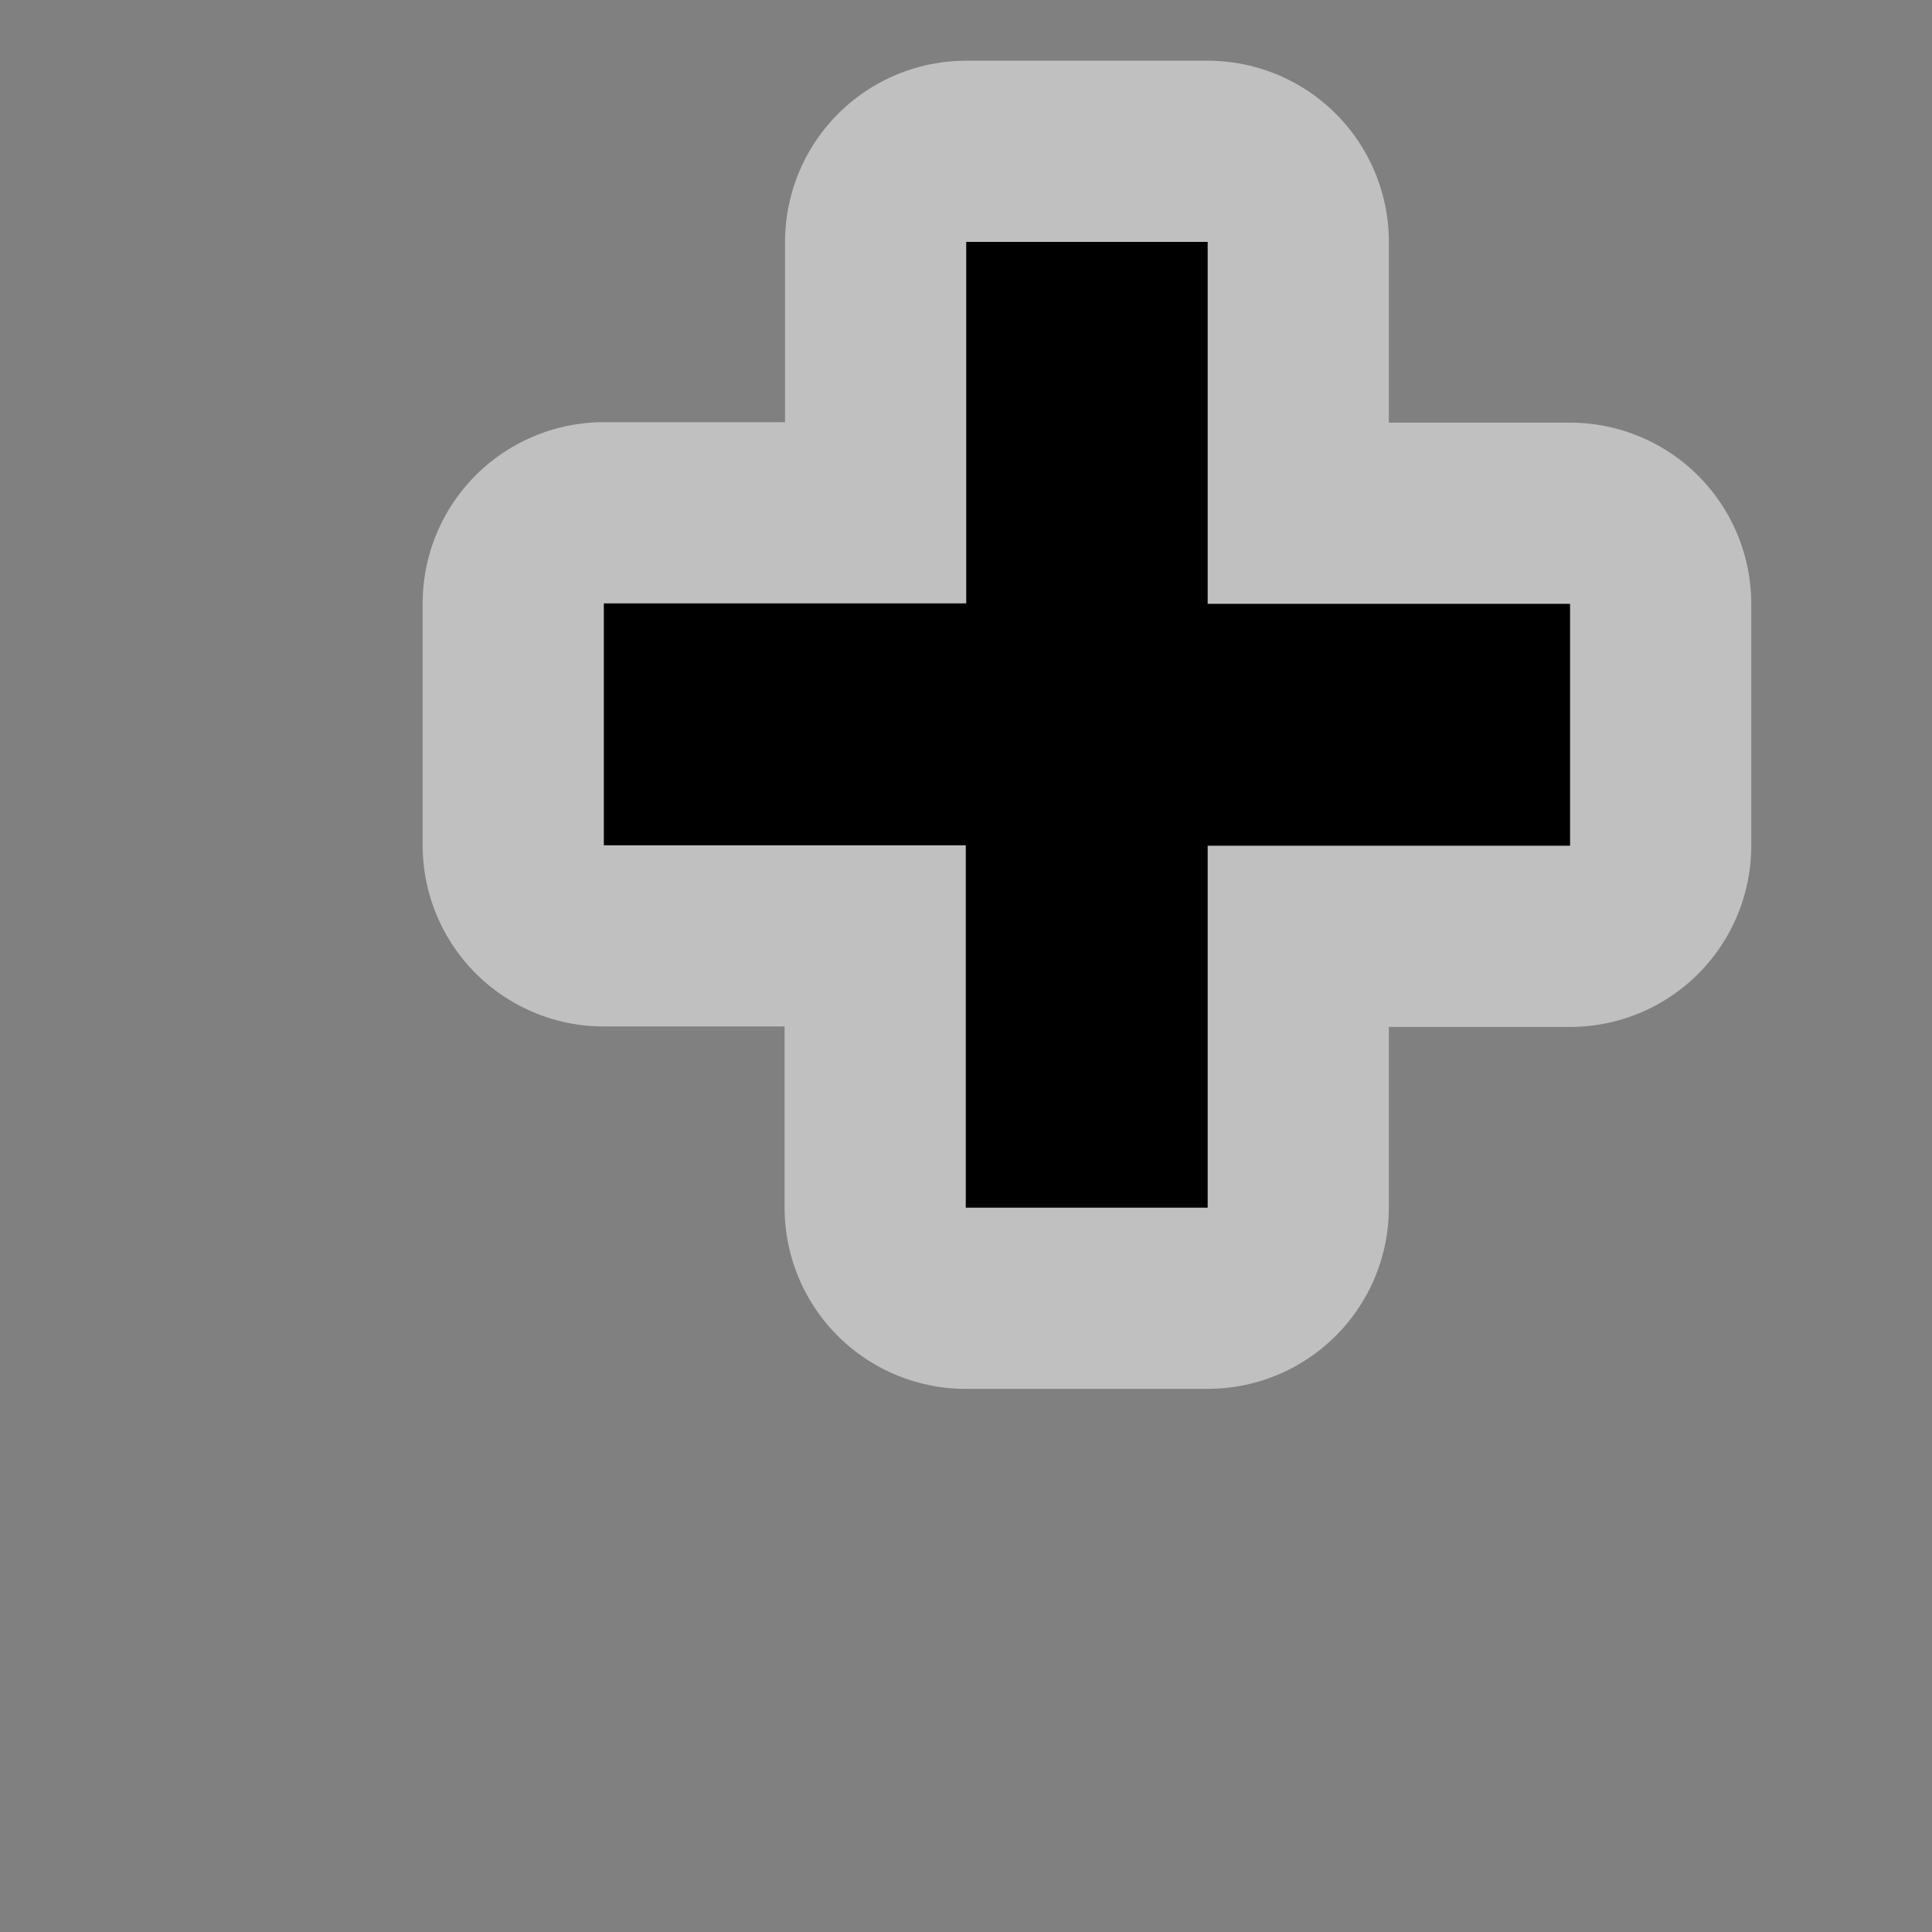 <svg xmlns="http://www.w3.org/2000/svg" width="16" height="16" viewBox="0 0 4.233 4.233">
    <rect x="0" y="0" width="4.233" height="4.233" fill="#808080" stroke="none"/>
    <path d="M2.117.53h.529v.793h.794v.53h-.794v.793h-.53v-.794h-.793v-.53h.794z" fill="none" stroke="#fff" stroke-width=".794" stroke-linecap="round" stroke-linejoin="round" opacity=".5"/>
    <path d="M2.117.53h.529v.793h.794v.53h-.794v.793h-.53v-.794h-.793v-.53h.794z" fill-rule="evenodd"/>
</svg>
